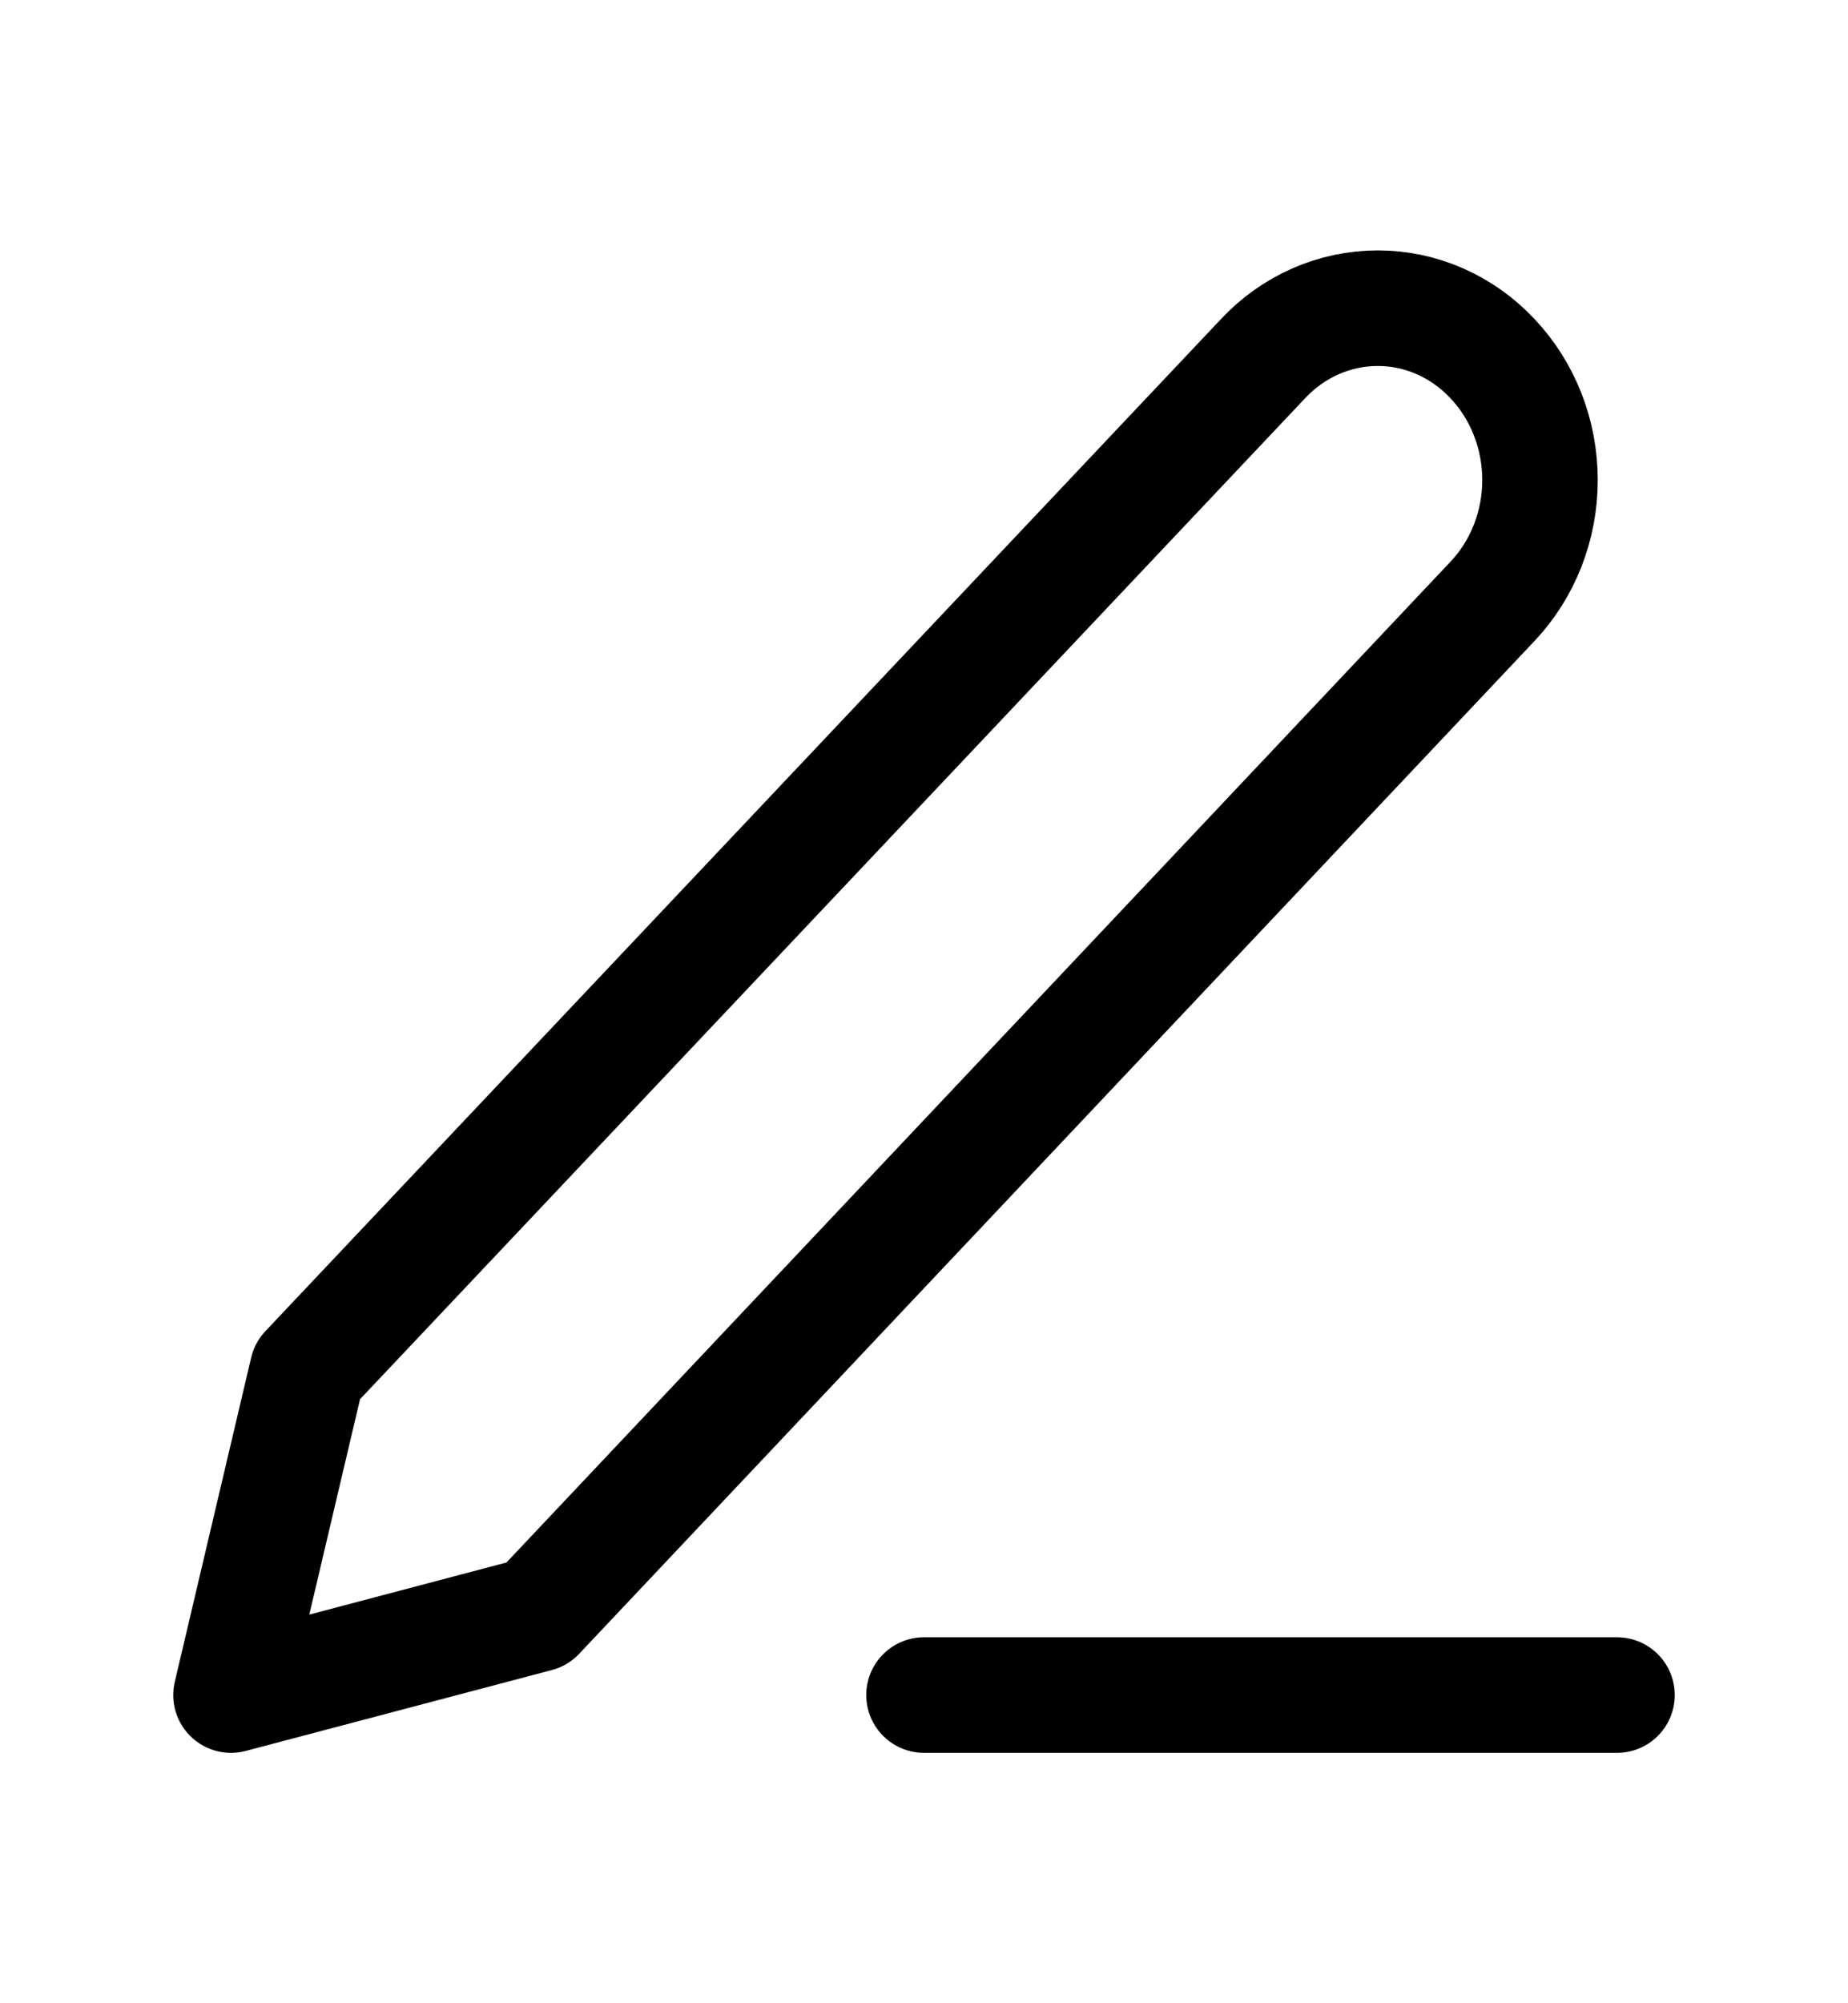 <svg width="12" height="13" viewBox="0 0 12 13" fill="none" xmlns="http://www.w3.org/2000/svg">
<path d="M6 11H10.5" stroke="black" stroke-width="0.75" stroke-linecap="round" stroke-linejoin="round"/>
<path d="M8.202 2.327C8.399 2.117 8.667 2 8.947 2C9.226 2 9.494 2.117 9.691 2.327C9.889 2.536 10 2.819 10 3.115C10 3.411 9.889 3.694 9.691 3.903L3.488 10.475L1.5 11L1.996 8.896L8.202 2.327Z" stroke="black" stroke-width="0.75" stroke-linecap="round" stroke-linejoin="round"/>
</svg>
